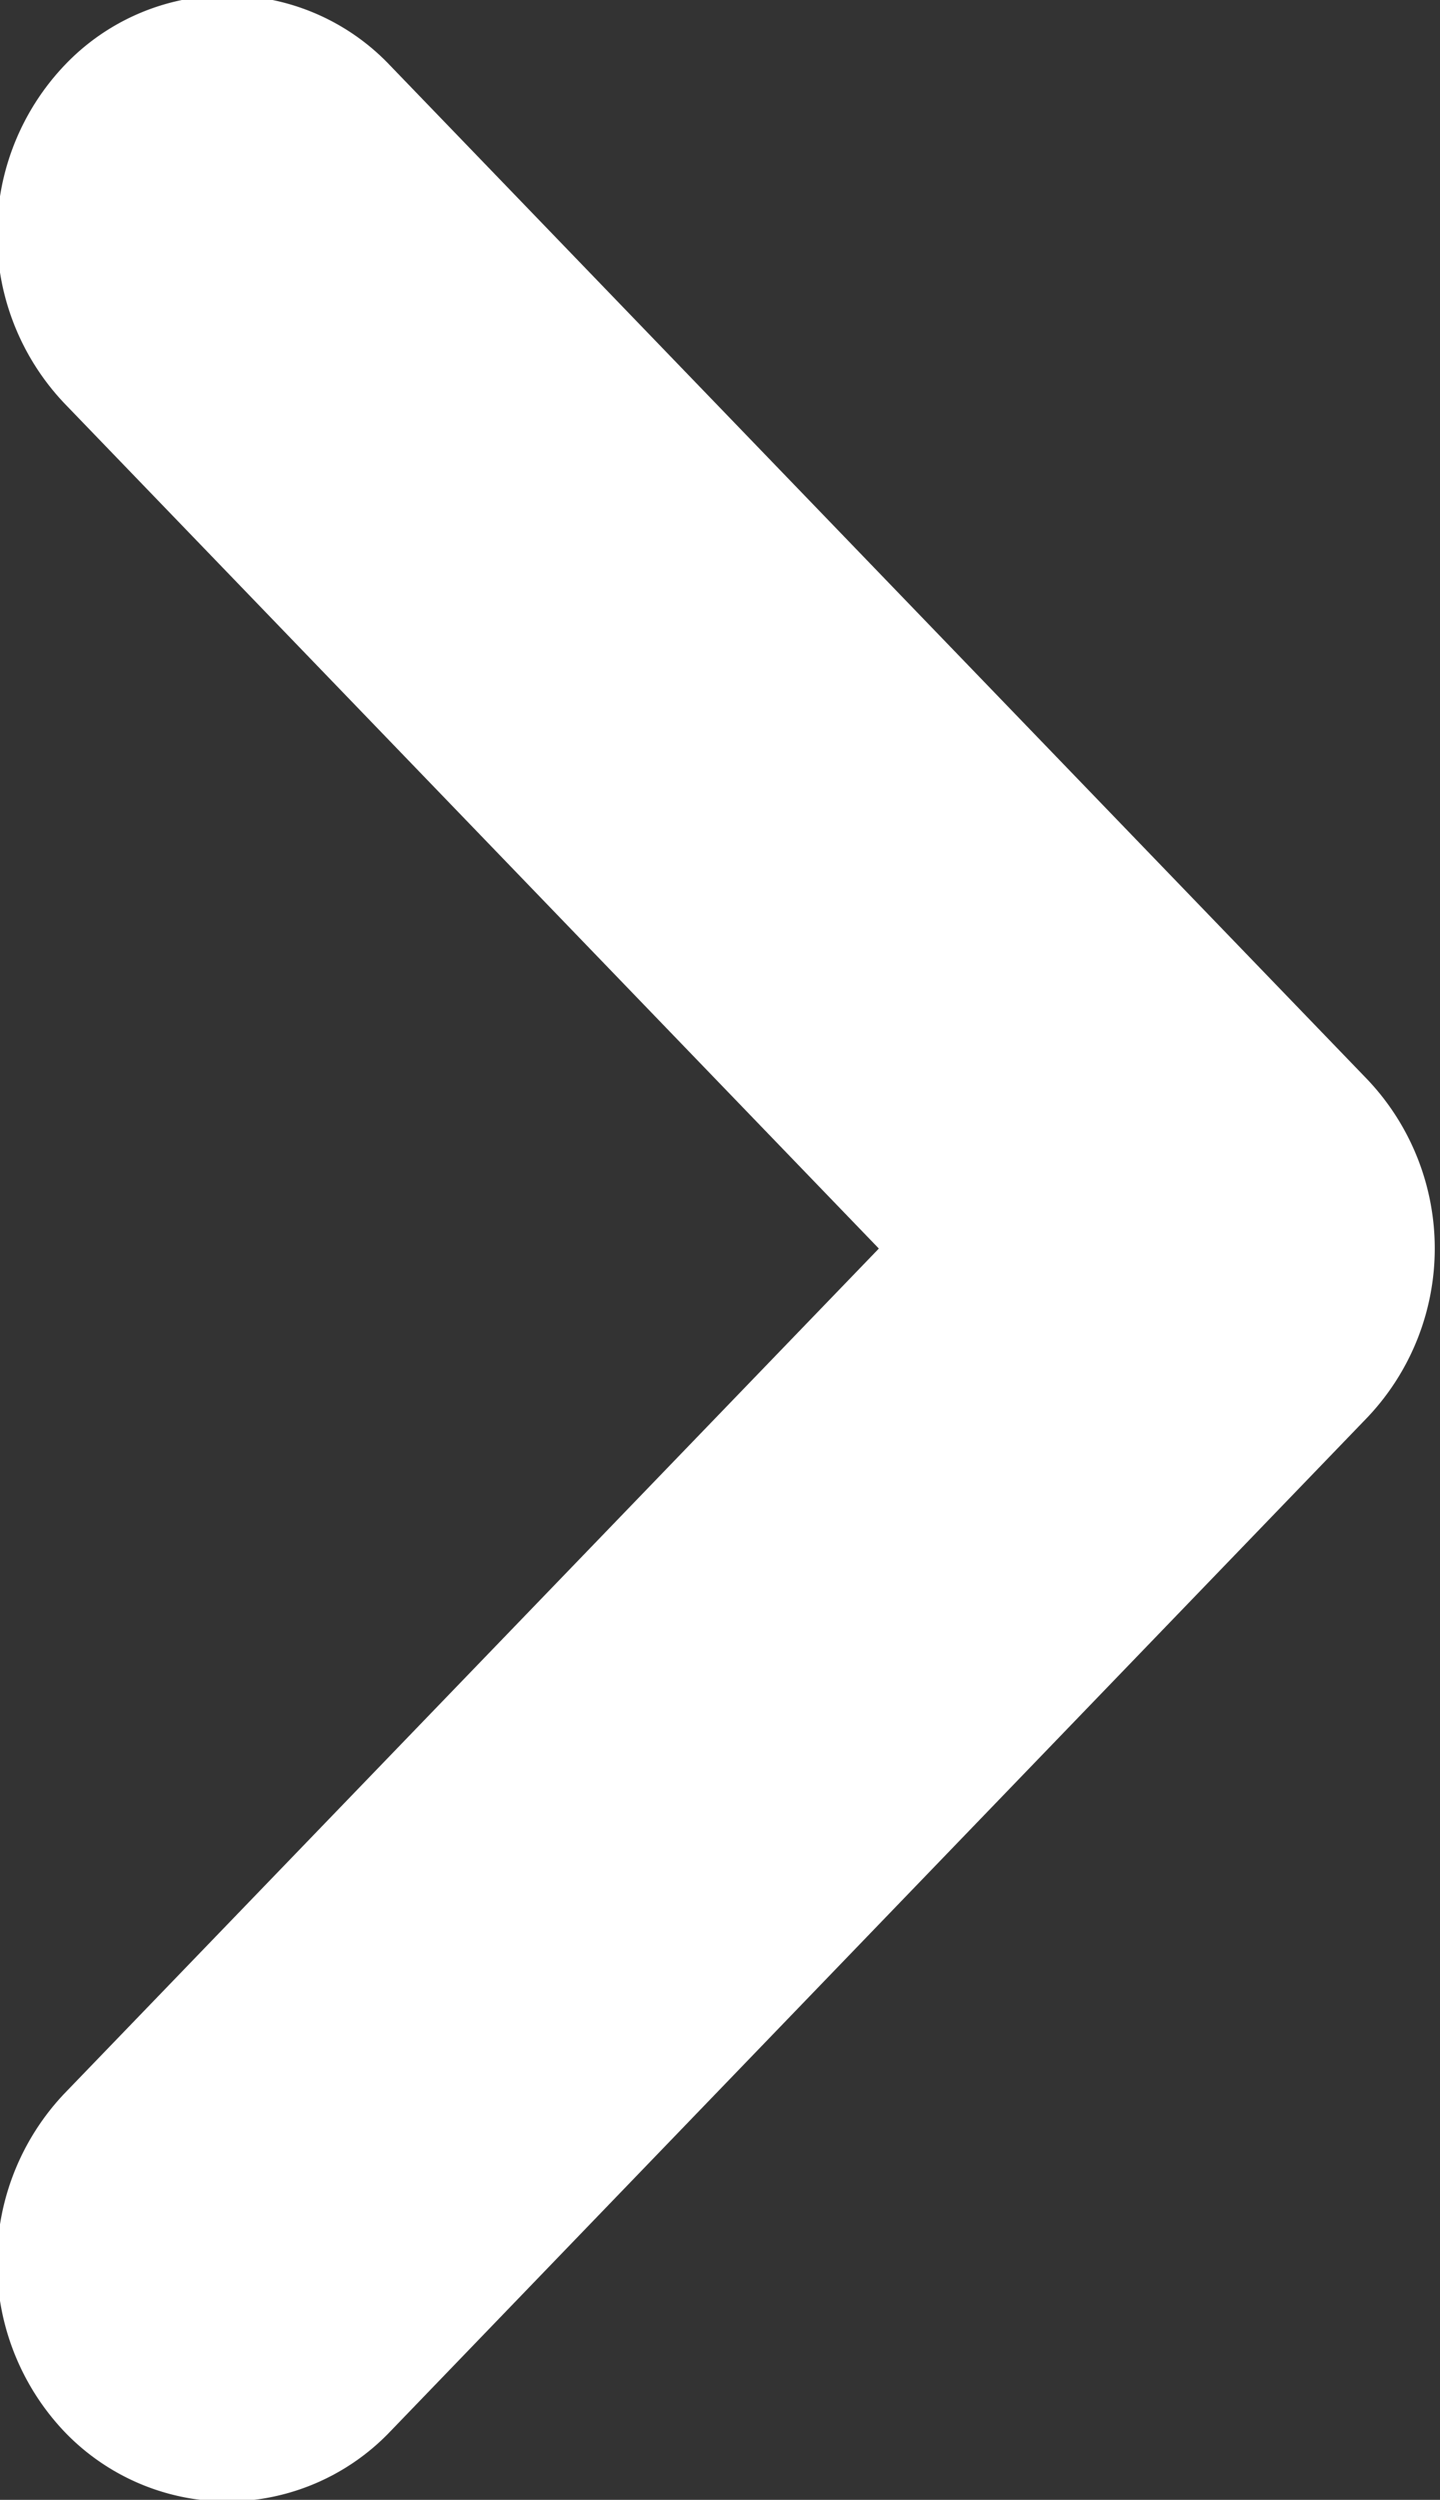<svg xmlns="http://www.w3.org/2000/svg" width="6.844" height="11.875" viewBox="0 0 6.844 11.875">
  <rect x="0" y="0" width="6.844" height="11.875" fill="#333333" stroke="none"/>
  <defs>
    <style>
      .cls-1 {
        fill: #fff;
        fill-rule: evenodd;
      }
    </style>
  </defs>
  <path id="_" data-name="&gt;" class="cls-1" d="M854.736,459.977a1.074,1.074,0,0,1-.774-0.332,1.167,1.167,0,0,1,0-1.606l3.871-4.014-3.871-4.015a1.166,1.166,0,0,1,0-1.605,1.066,1.066,0,0,1,1.548,0l4.645,4.817a1.166,1.166,0,0,1,0,1.605l-4.645,4.818A1.074,1.074,0,0,1,854.736,459.977Z" transform="translate(-853.656 -448.094)"/>
</svg>
